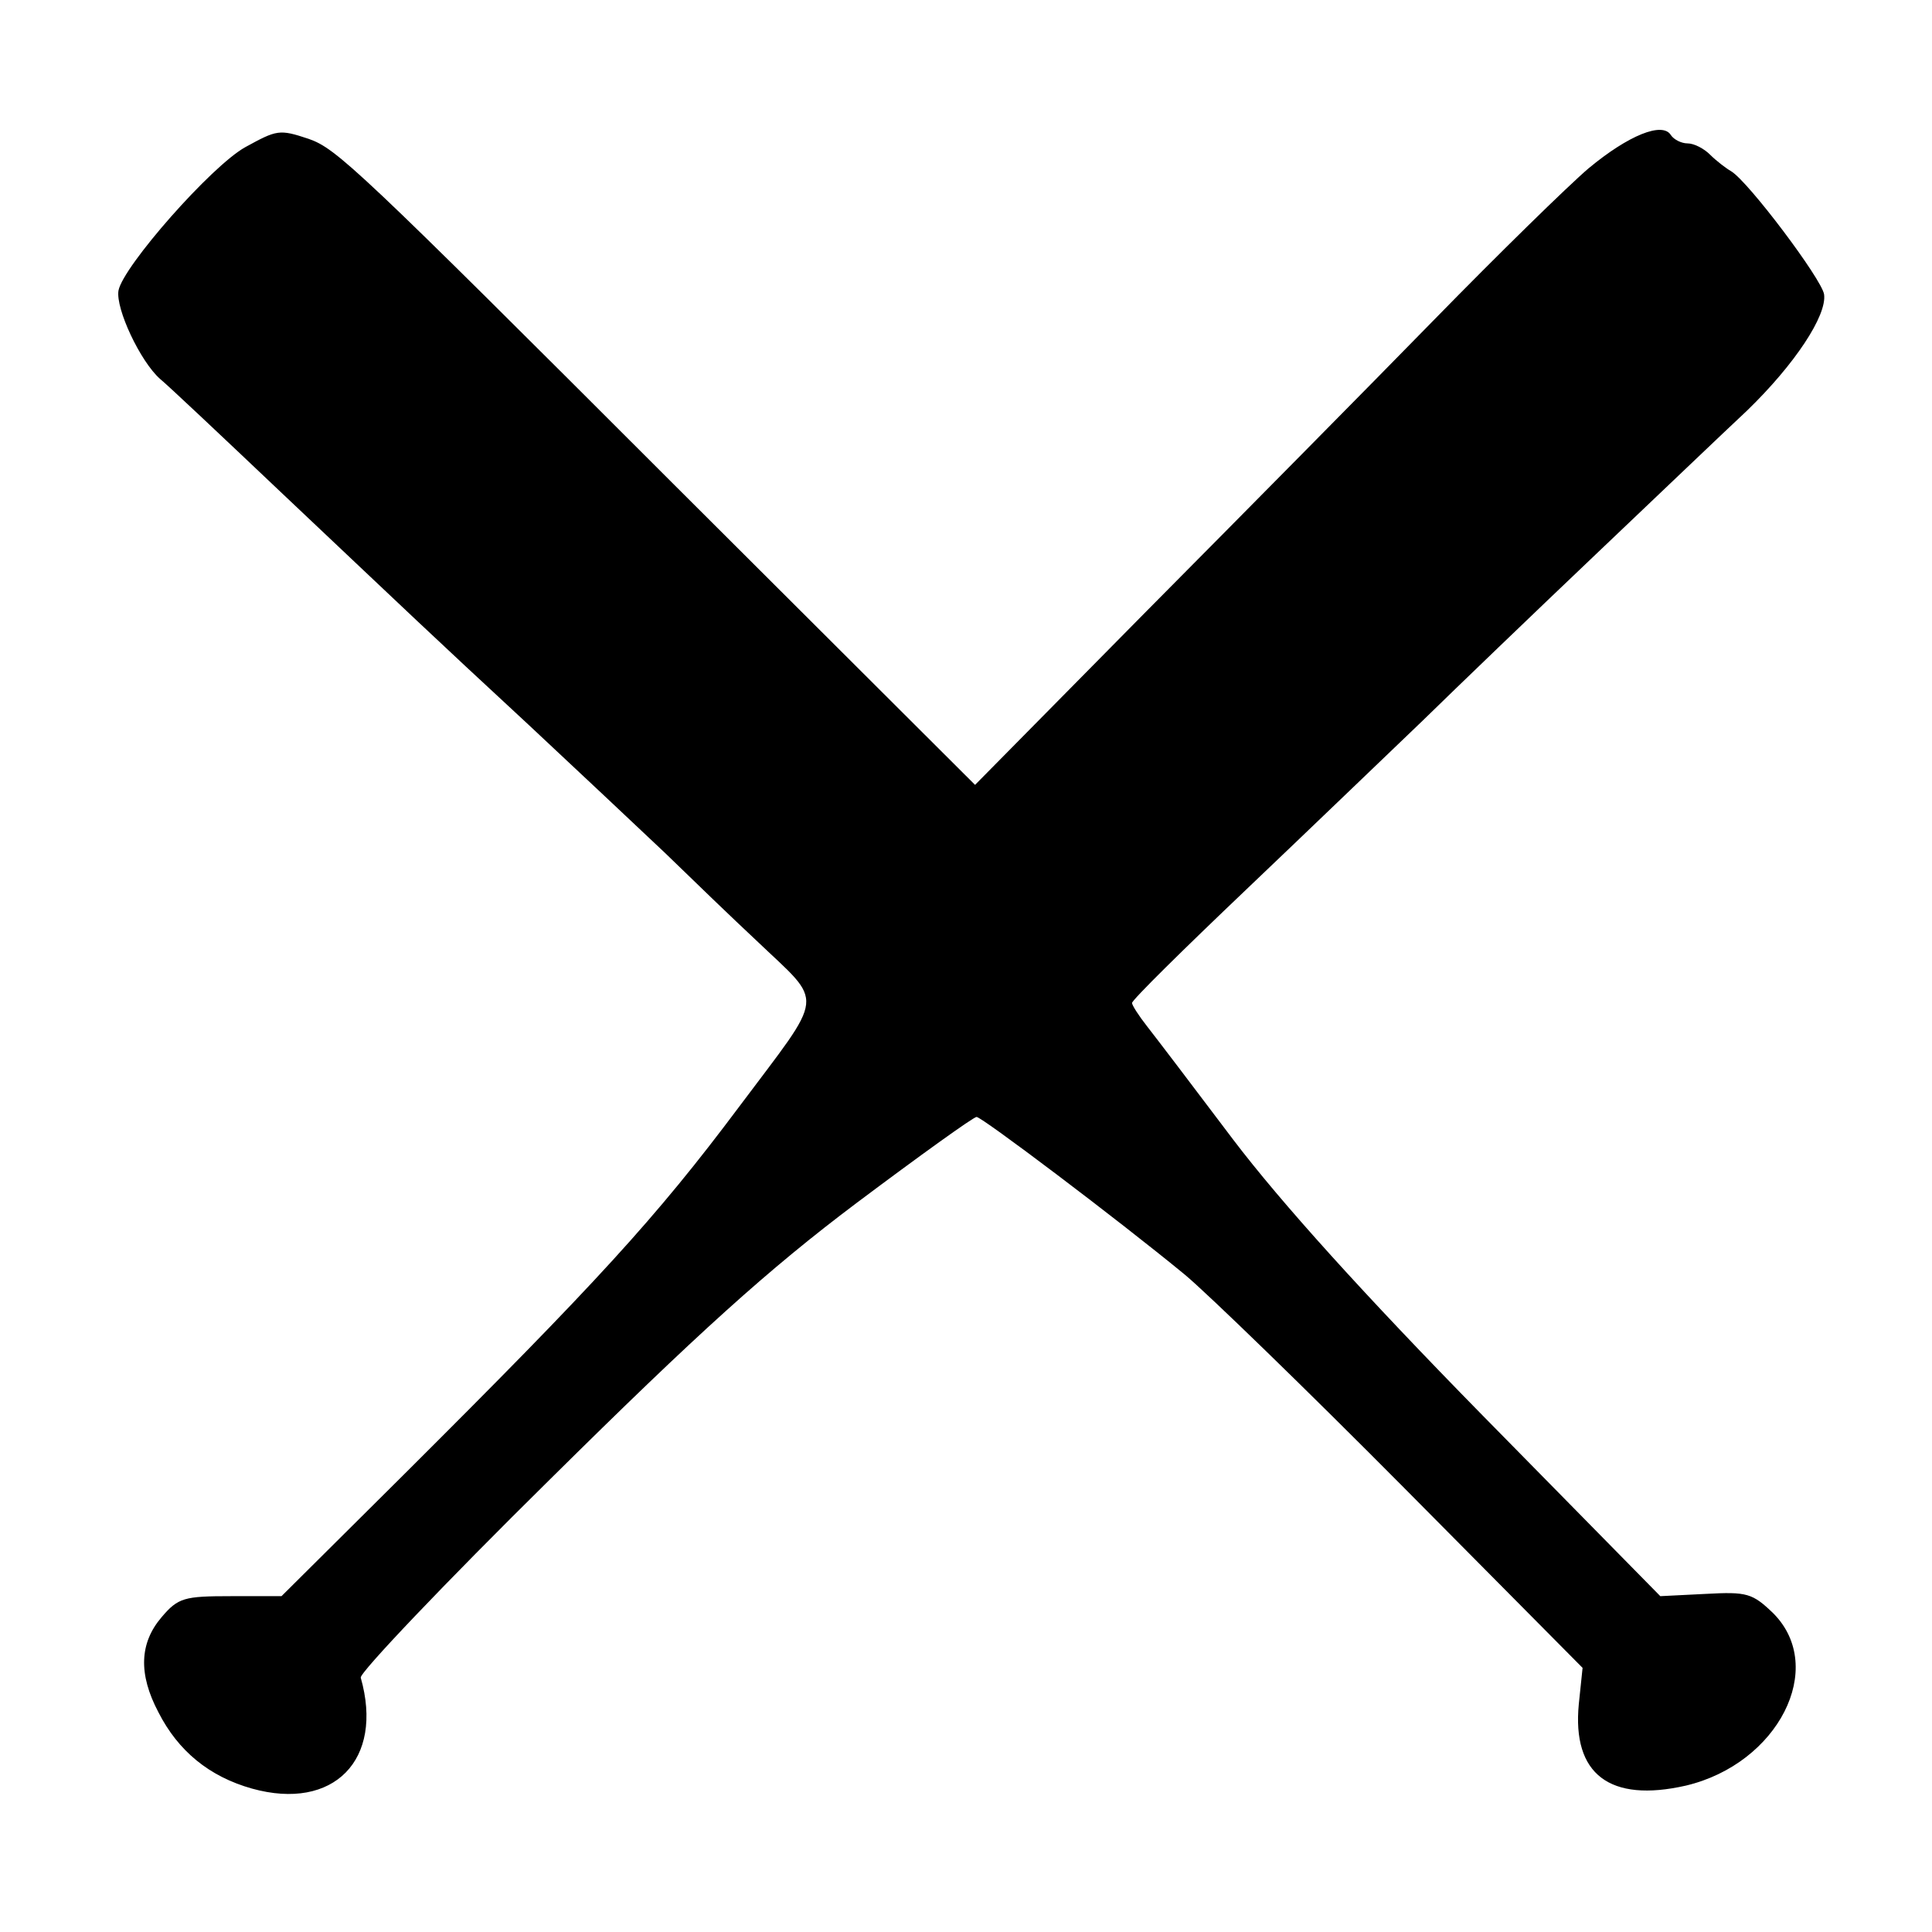 <?xml version="1.0" standalone="no"?>
<!DOCTYPE svg PUBLIC "-//W3C//DTD SVG 20010904//EN"
 "http://www.w3.org/TR/2001/REC-SVG-20010904/DTD/svg10.dtd">
<svg version="1.0" xmlns="http://www.w3.org/2000/svg"
 width="256pt" height="256pt" viewBox="0 0 256 256"
 preserveAspectRatio="xMidYMid meet">
<g transform="translate(0,256) scale(0.1,-0.1)"
fill="#000000" stroke="none">
<path d="M325 2365 c-45 -25 -162 -158 -168 -190 -4 -24 29 -94 55 -117 11 -9
83 -77 160 -150 181 -171 193 -183 328 -308 62 -58 143 -134 181 -170 37 -36
91 -88 121 -116 91 -87 93 -66 -23 -221 -110 -147 -188 -232 -445 -488 l-161
-160 -67 0 c-62 0 -70 -2 -92 -28 -29 -34 -31 -75 -4 -126 26 -51 67 -85 124
-101 108 -30 175 38 144 147 -2 6 111 125 251 263 196 194 289 278 406 366 84
63 155 114 159 114 7 0 186 -135 276 -209 30 -25 161 -152 291 -283 l236 -238
-5 -48 c-9 -93 41 -131 142 -108 122 29 187 156 116 228 -28 27 -35 29 -90 26
l-60 -3 -236 240 c-157 160 -267 282 -330 365 -52 69 -103 136 -114 150 -11
14 -20 28 -20 31 0 4 68 71 151 150 83 79 188 180 234 224 45 44 148 143 229
220 81 77 171 163 201 191 63 61 106 126 102 154 -3 20 -100 149 -123 163 -7
4 -20 14 -28 22 -8 8 -21 15 -30 15 -8 0 -18 5 -22 11 -11 18 -56 0 -109 -44
-27 -23 -119 -113 -205 -201 -85 -87 -257 -261 -382 -387 l-226 -229 -399 398
c-421 421 -447 445 -484 458 -39 13 -42 12 -84 -11z"/>
</g>
</svg>
